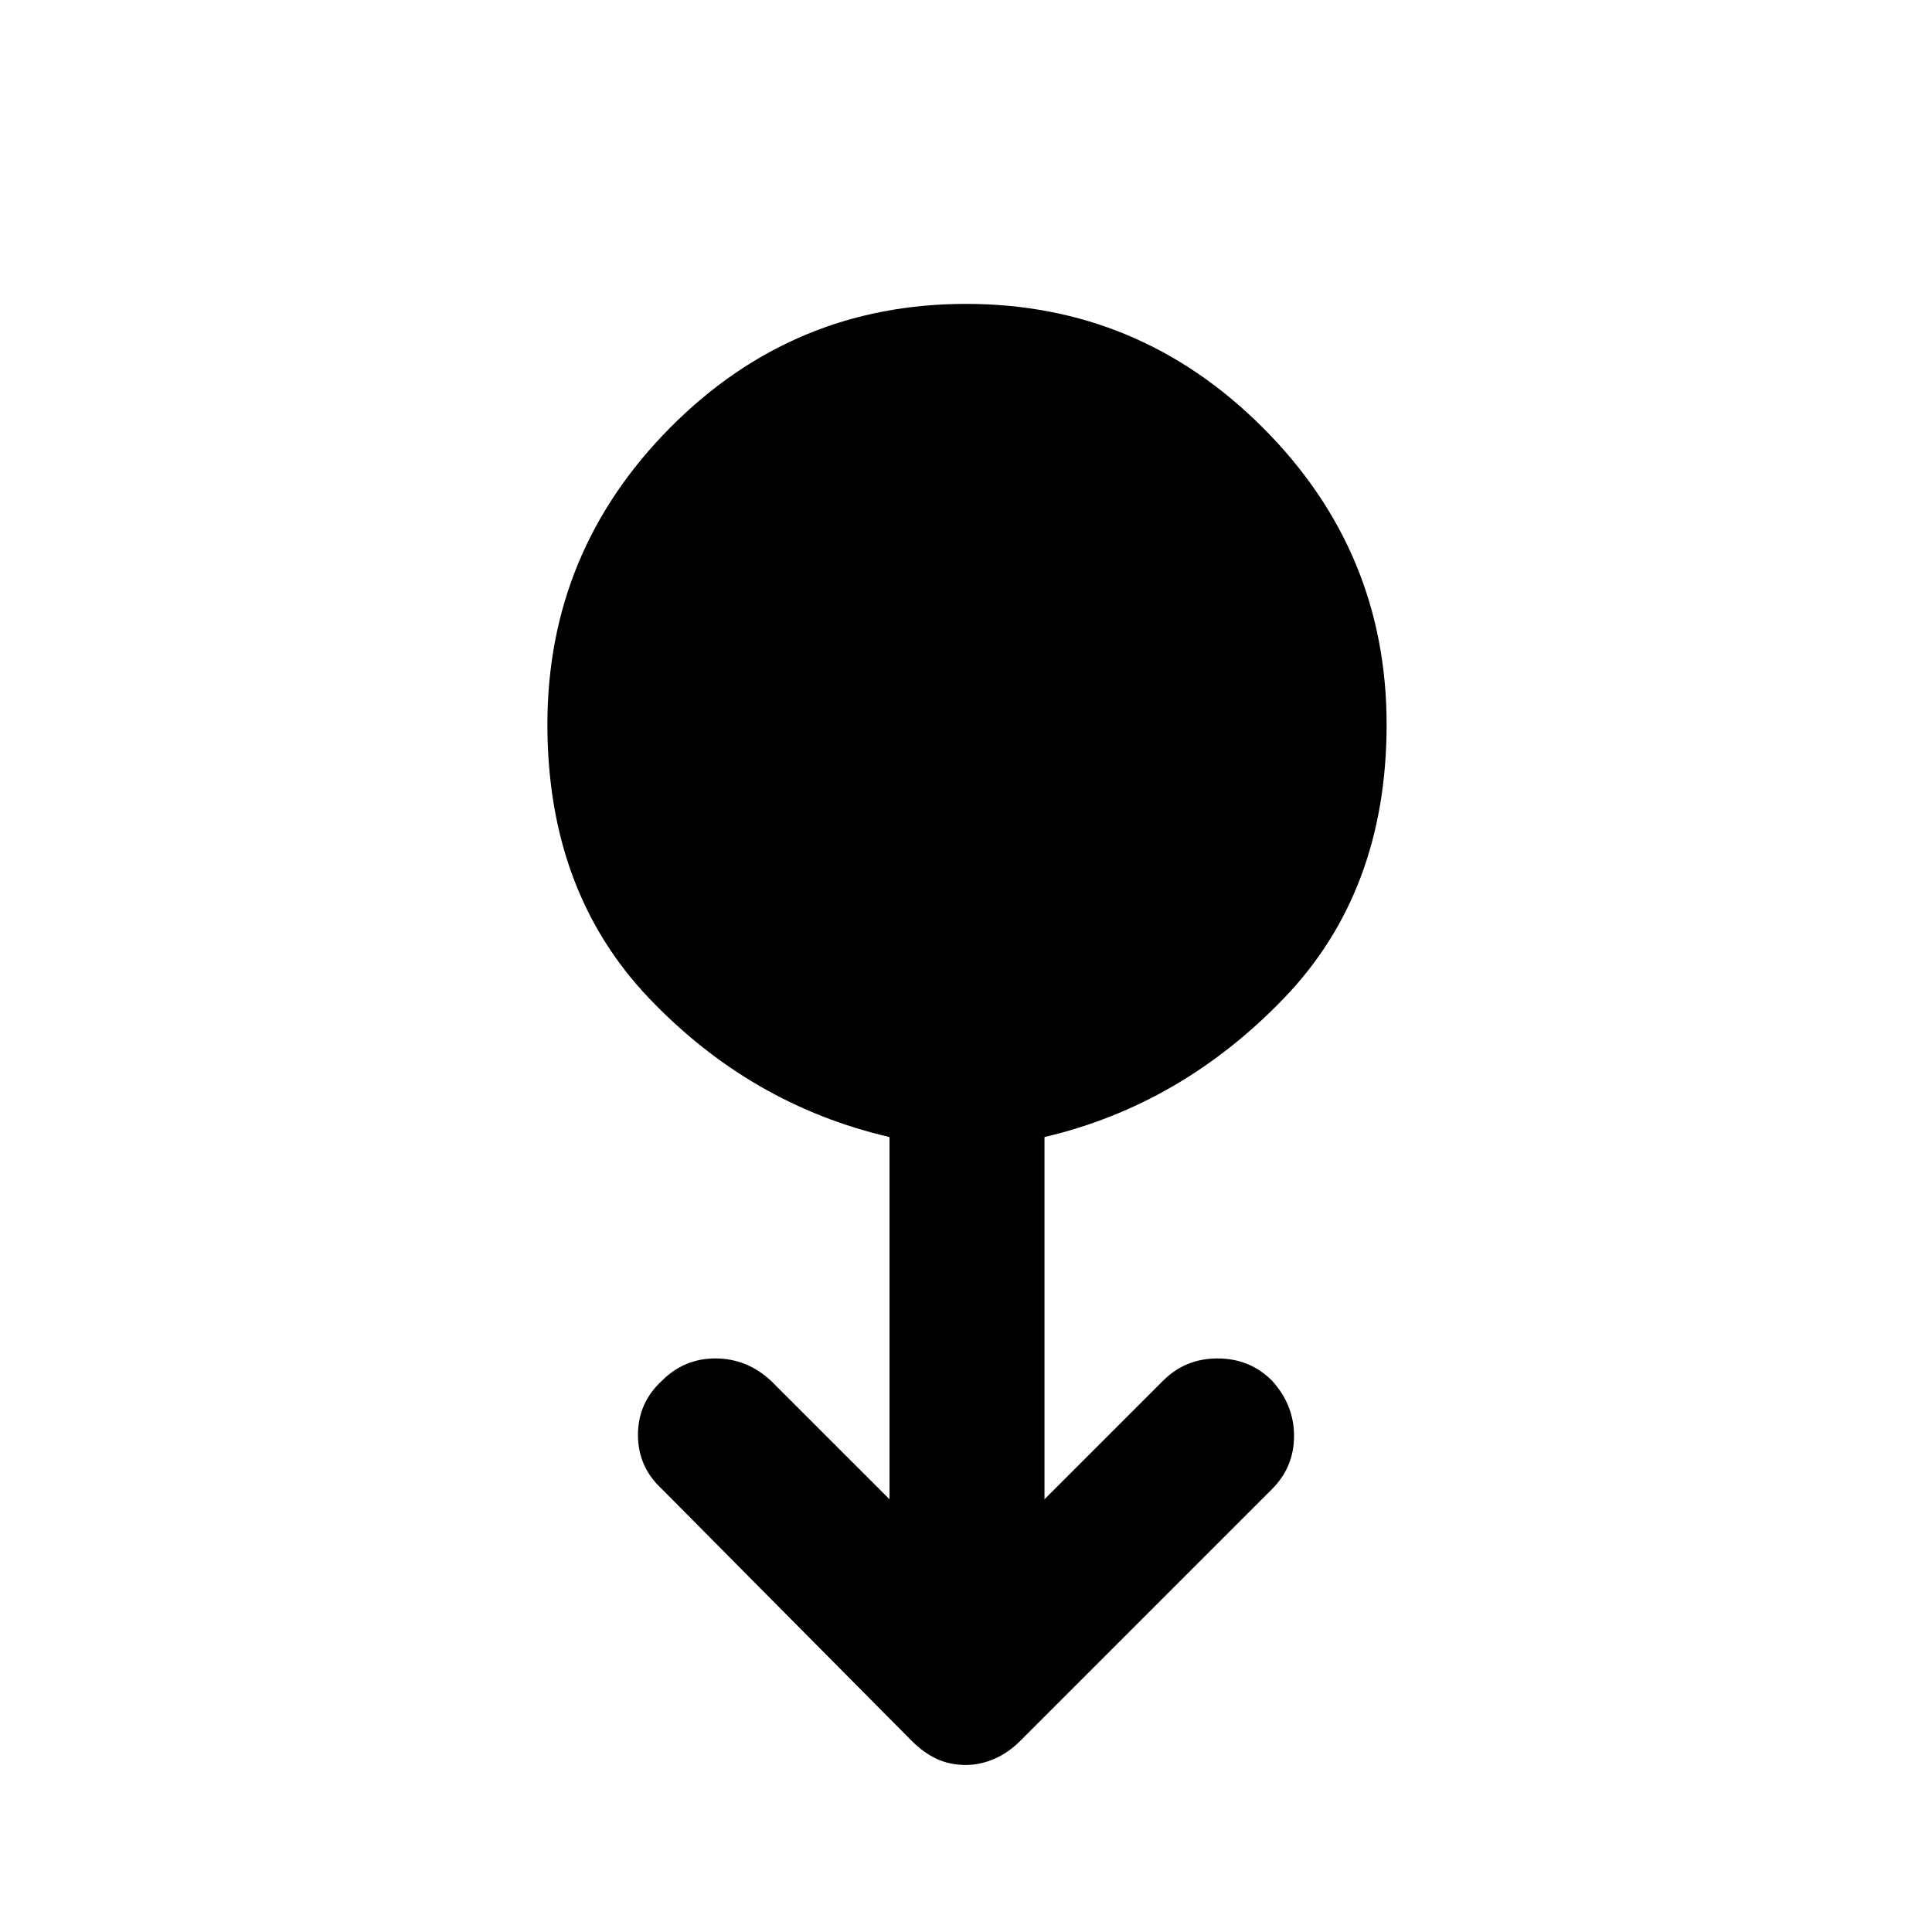 <svg xmlns="http://www.w3.org/2000/svg" height="48" width="48"><path d="M24 43.85q-.4 0-.725-.15-.325-.15-.625-.45L16.45 37q-.6-.55-.6-1.35t.6-1.35q.55-.55 1.325-.55.775 0 1.375.55l2.95 2.95v-9q-3.45-.8-5.975-3.45Q13.6 22.15 13.6 18q0-4.3 3.05-7.375T24 7.55q4.3 0 7.375 3.075T34.45 18q0 4.15-2.55 6.8-2.55 2.65-5.95 3.45v9l2.95-2.95q.55-.55 1.35-.55t1.35.55q.55.6.55 1.375T31.6 37l-6.25 6.25q-.3.3-.65.45-.35.15-.7.15Z"/></svg>
